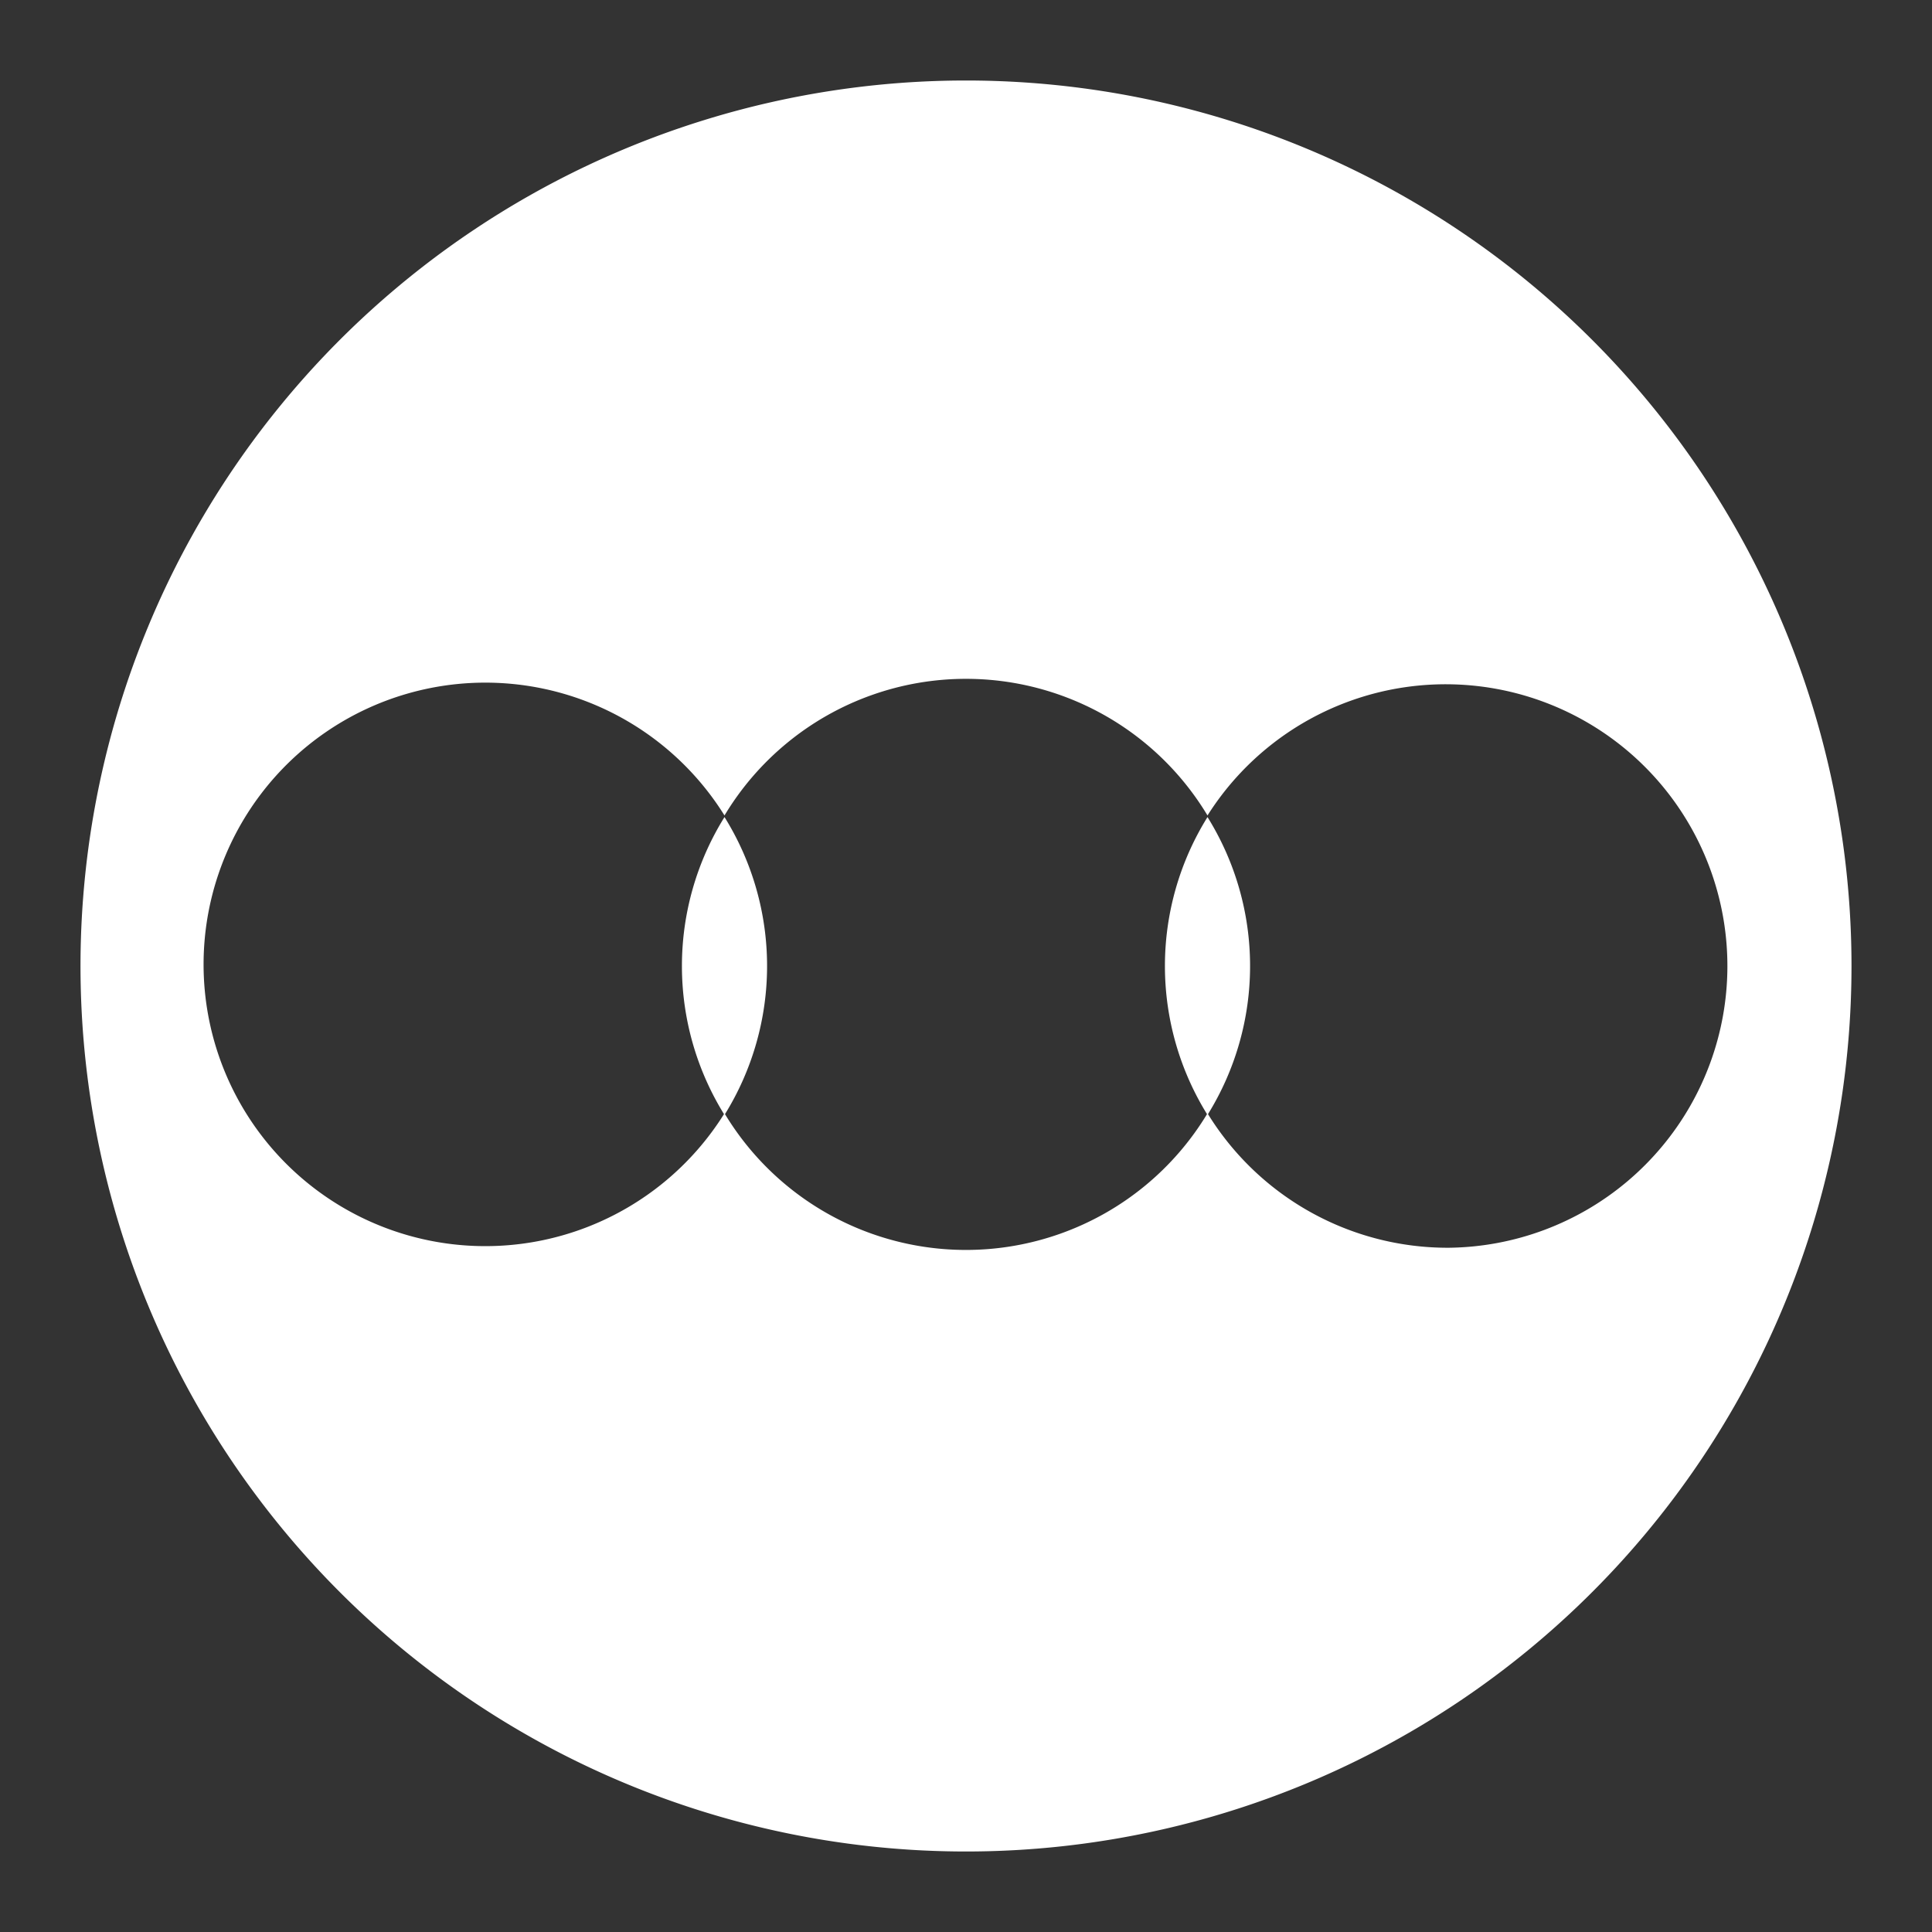 <svg id="Layer_1" data-name="Layer 1" xmlns="http://www.w3.org/2000/svg" viewBox="0 0 48 48"><rect x="0" y="0" width="48" height="48" fill="#333333" stroke="none"/><defs><style>.cls-1{fill:#fff;}</style></defs><title>letterboxd</title><path class="cls-1" d="M30,20.3a7,7,0,0,0,0,7.4,7,7,0,0,0,0-7.4Z"/><path class="cls-1" d="M18,20.3a7,7,0,0,0,0,7.4,7,7,0,0,0,0-7.4Z"/><path class="cls-1" d="M24,2A22,22,0,1,0,46,24,22,22,0,0,0,24,2ZM36,31a7,7,0,0,1-6-3.34,7,7,0,0,1-12,0,7,7,0,1,1,0-7.4,7,7,0,0,1,12,0A7,7,0,1,1,36,31Z"/></svg>
